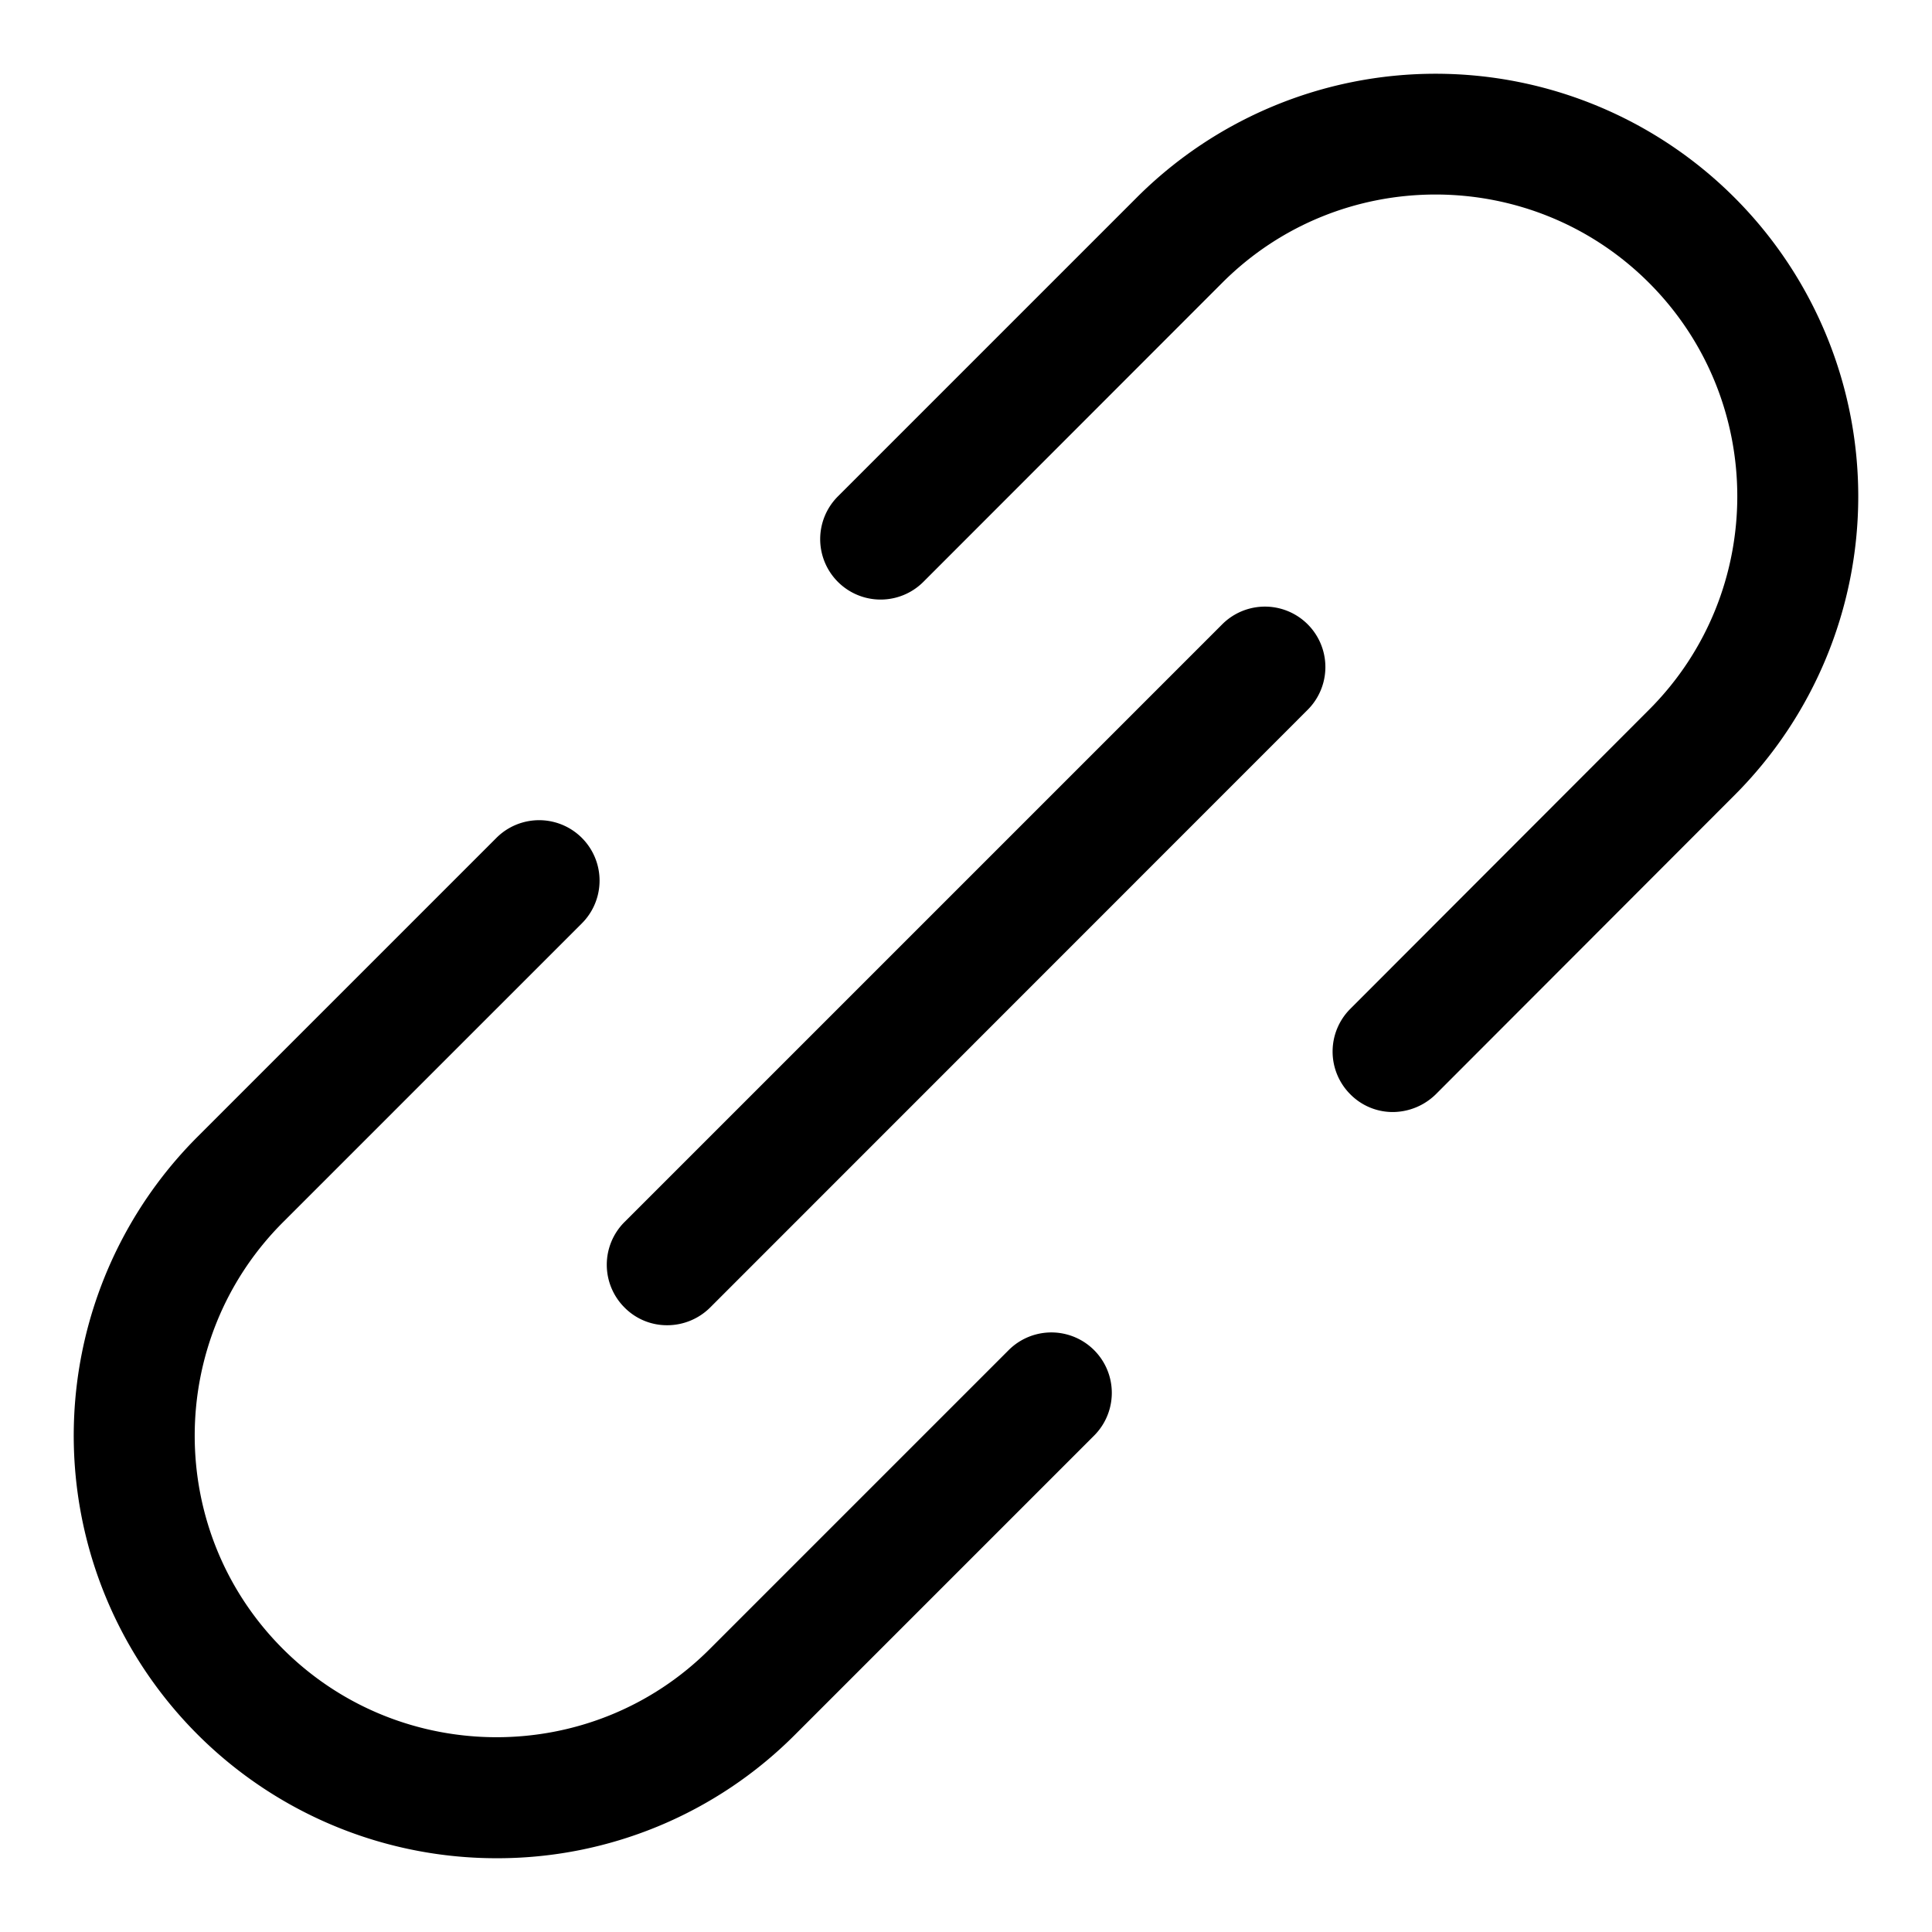 <svg data-name="图层 1" xmlns="http://www.w3.org/2000/svg" viewBox="0 0 1024 1024"><g data-name="Layer 2"><path d="M263.1 984.9a224 224 0 0 1-158.4-382.4l158.4-158.4a32 32 0 0 1 45.3 45.3L150 647.8c-62.4 62.4-62.4 163.9 0 226.2s163.9 62.4 226.2 0l158.4-158.4a32 32 0 0 1 45.3 45.3L421.5 919.3a222.62 222.62 0 0 1-158.4 65.6zM738.3 589.4a31.55 31.55 0 0 1-22.6-9.4 32 32 0 0 1 0-45.3L874 376.2c62.4-62.4 62.4-163.9 0-226.3s-163.9-62.4-226.2 0L489.4 308.4a32 32 0 0 1-45.3-45.3l158.4-158.4a224 224 0 0 1 316.8 316.8L761 580a32.81 32.81 0 0 1-22.7 9.4z"/><path d="M353.6 702.4A31.55 31.55 0 0 1 331 693a32 32 0 0 1 0-45.3l316.8-316.8a32 32 0 1 1 45.3 45.3L376.3 693.1a32.27 32.27 0 0 1-22.7 9.3z"/></g></svg>